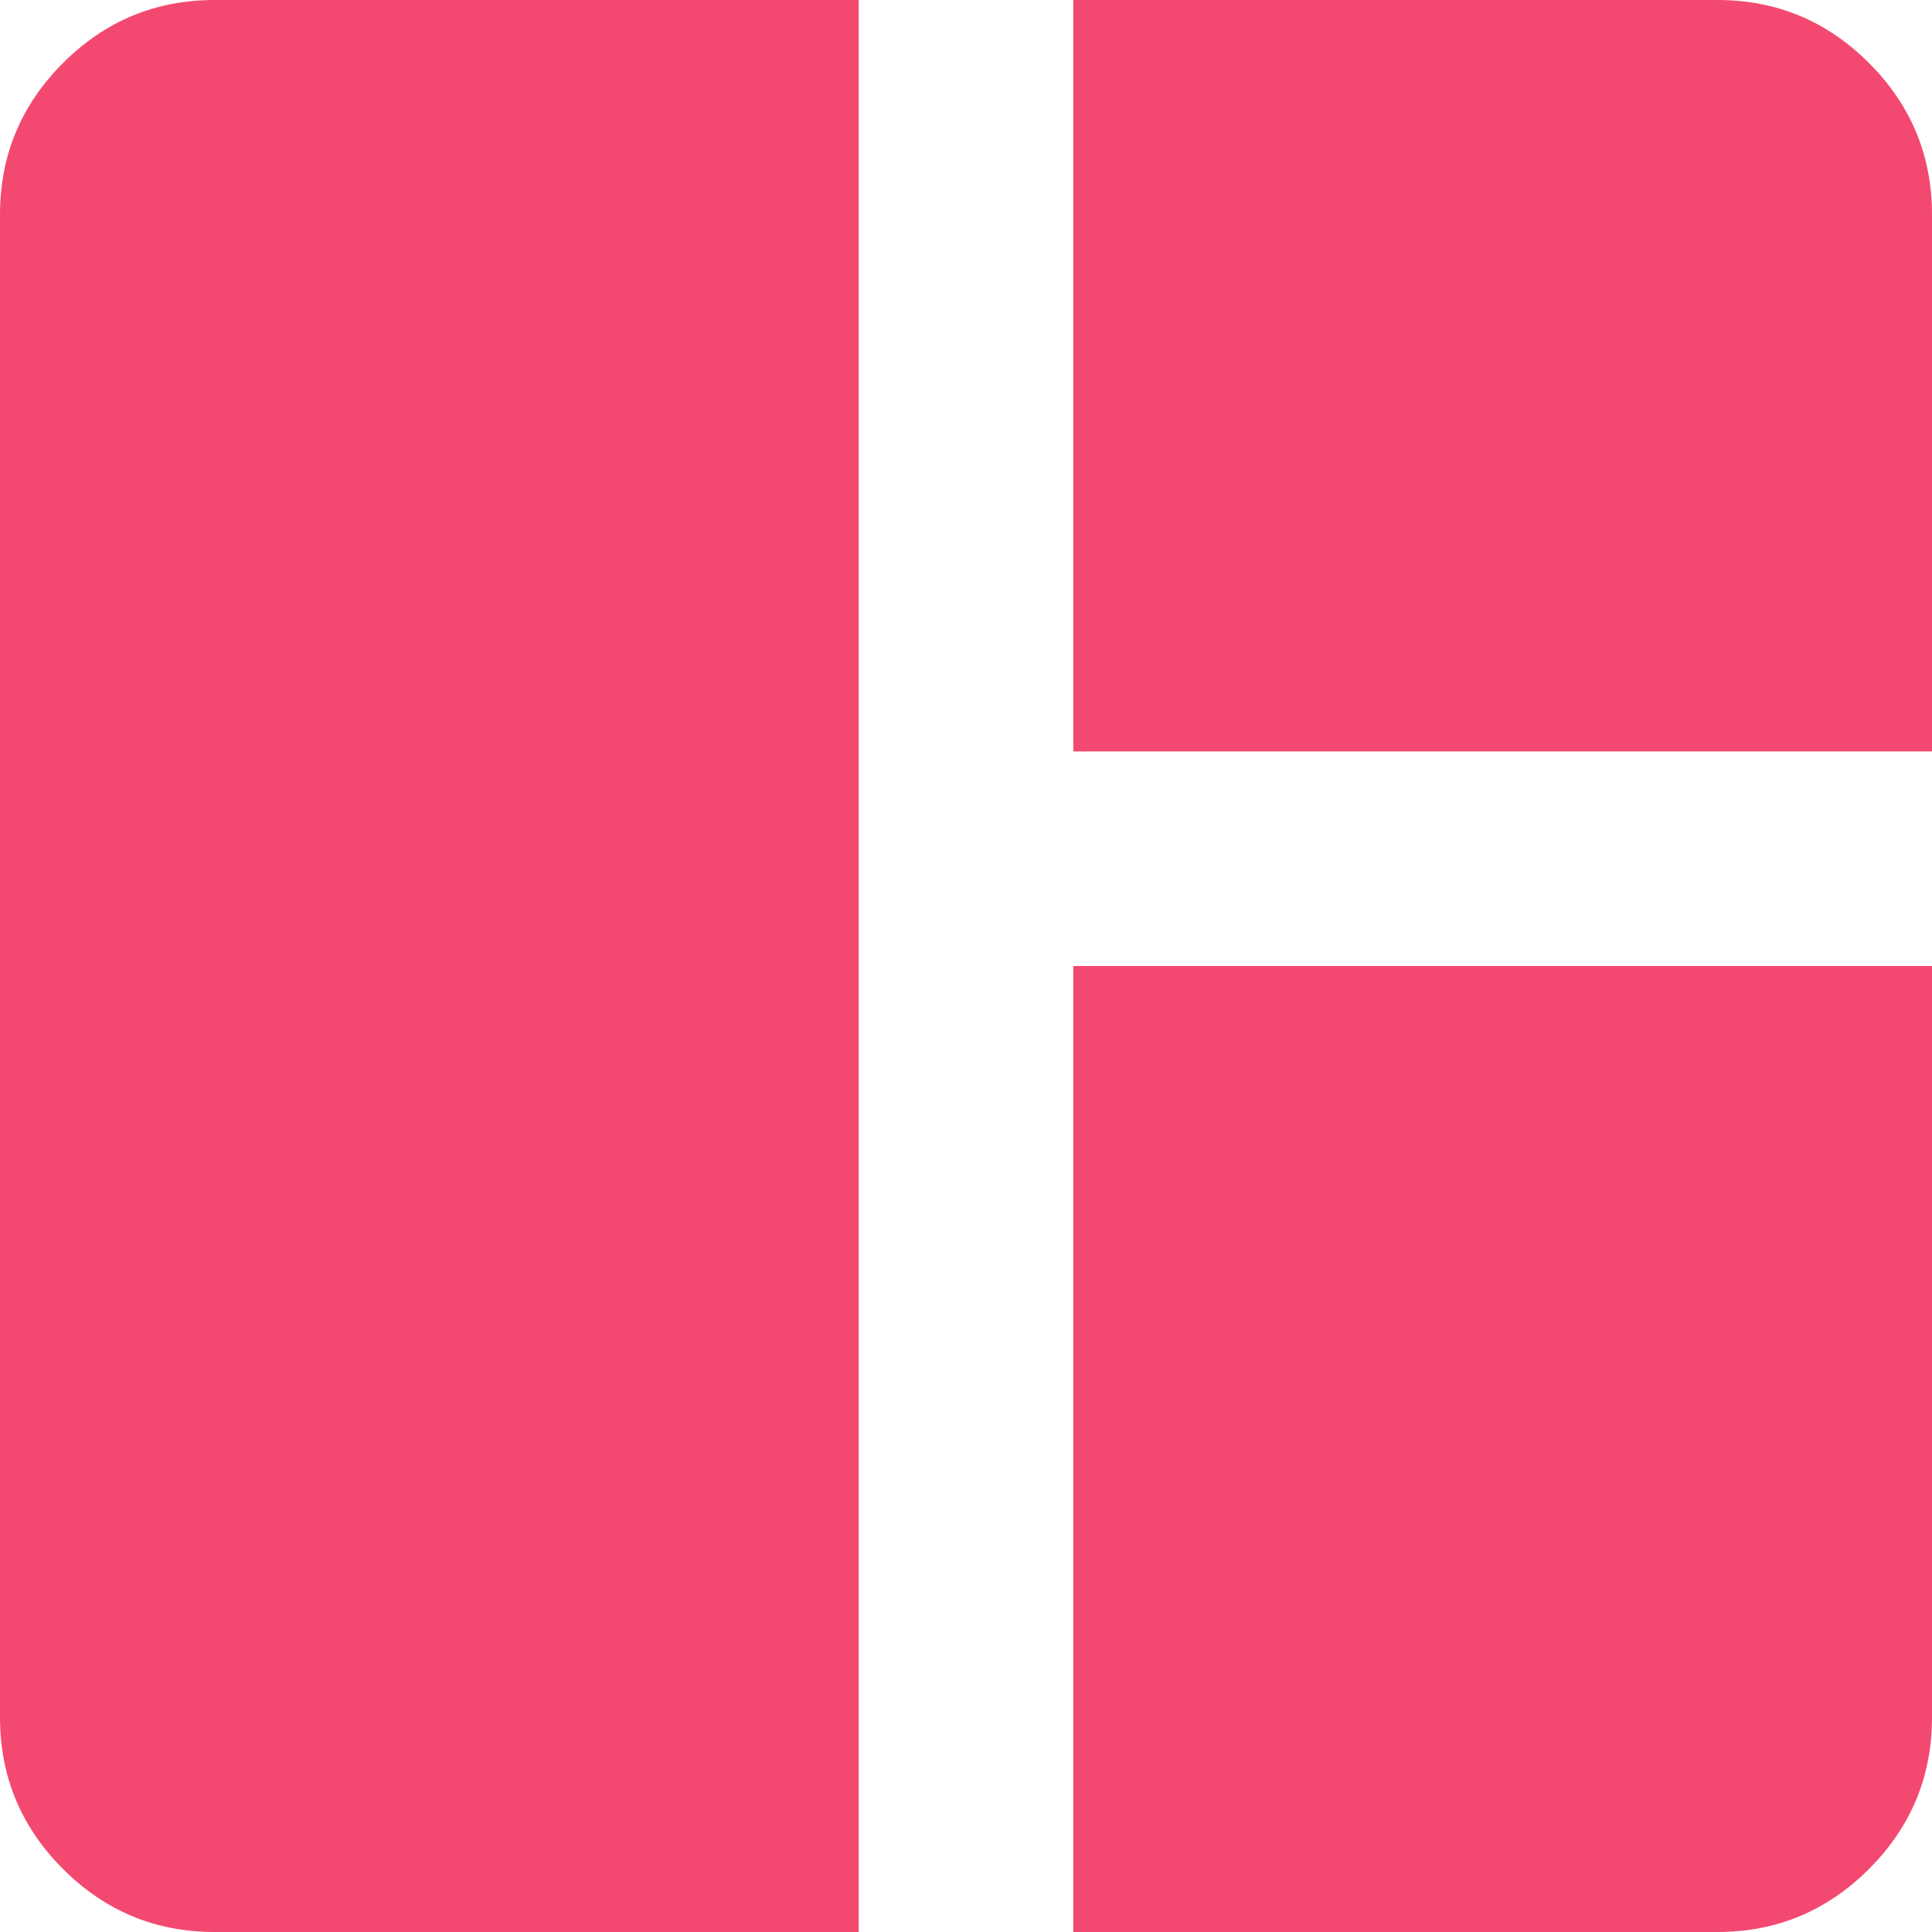 <svg width="13" height="13" viewBox="0 0 13 13" fill="none" xmlns="http://www.w3.org/2000/svg">
<path d="M1.444 13C1.047 13 0.707 12.859 0.424 12.576C0.141 12.293 0 11.953 0 11.556V1.444C0 1.047 0.141 0.707 0.424 0.424C0.707 0.141 1.047 0 1.444 0H5.778V13H1.444ZM7.222 13V6.5H13V11.556C13 11.953 12.859 12.293 12.576 12.576C12.293 12.859 11.953 13 11.556 13H7.222ZM7.222 5.056V0H11.556C11.953 0 12.293 0.141 12.576 0.424C12.859 0.707 13 1.047 13 1.444V5.056H7.222Z" fill="#F34970"/>
</svg>
